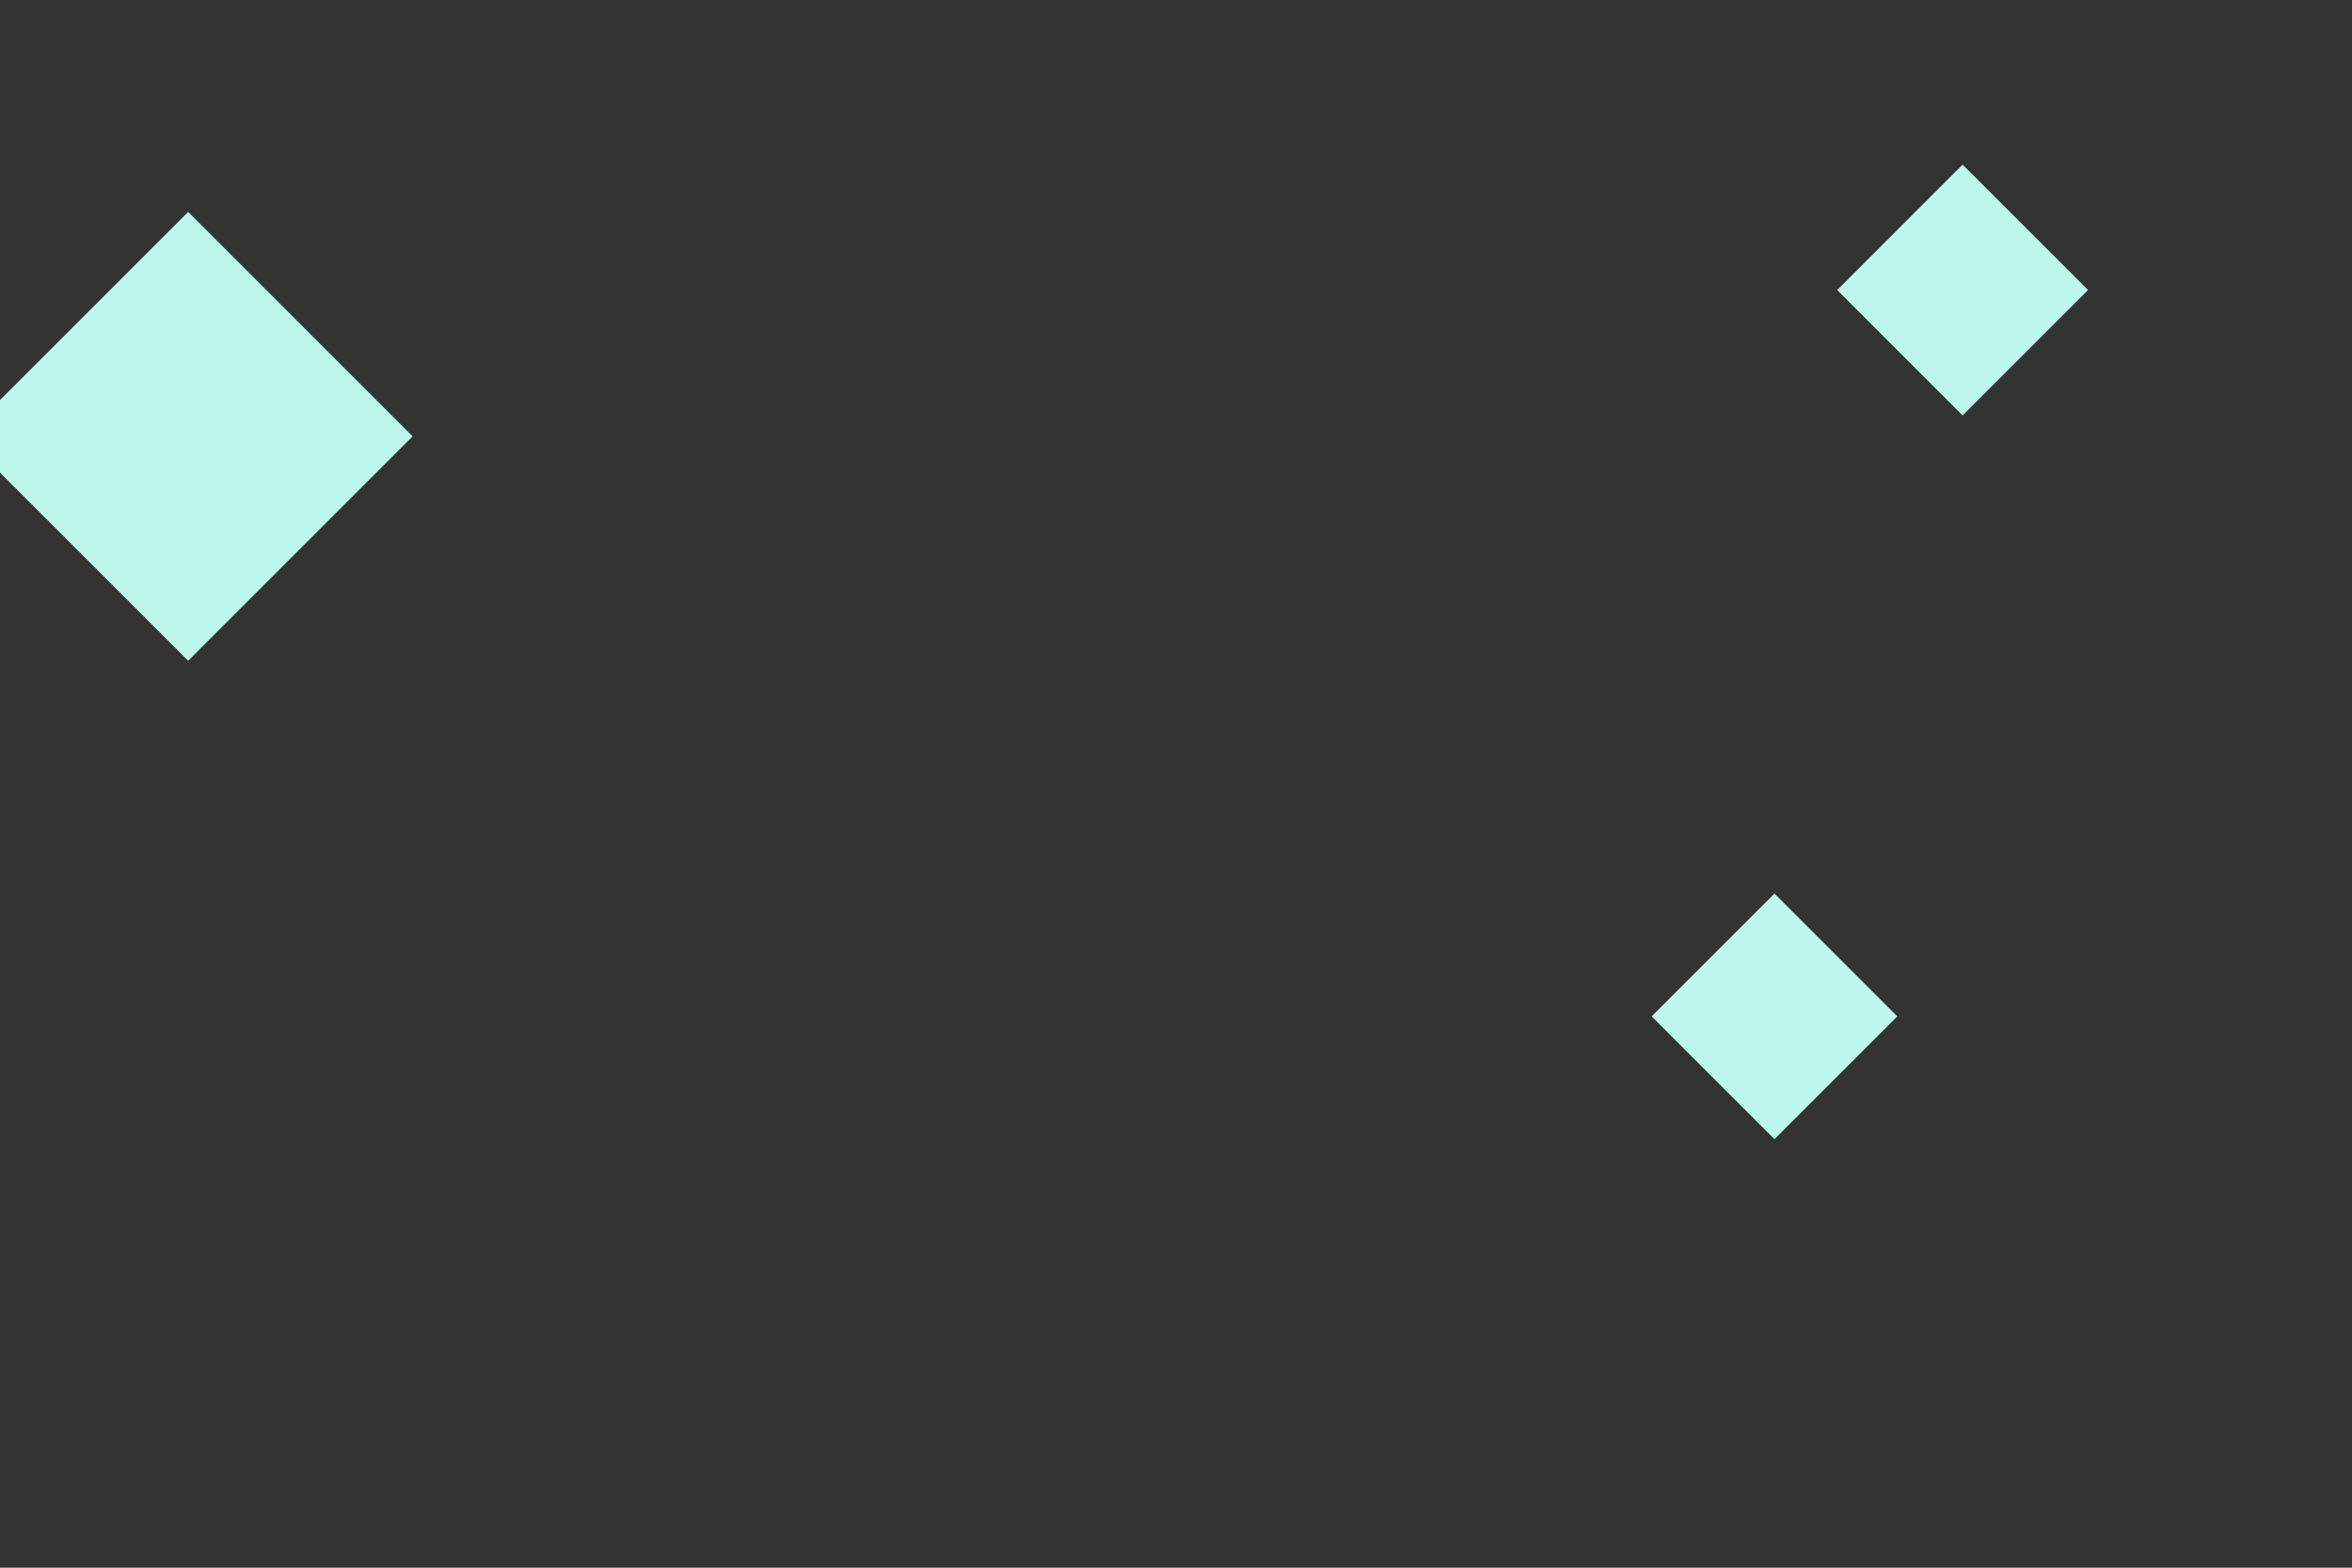 <svg id="visual" viewBox="0 0 900 600" width="900" height="600" xmlns="http://www.w3.org/2000/svg" xmlns:xlink="http://www.w3.org/1999/xlink" version="1.1"><rect x="0" y="0" width="900" height="600" fill="#333333" stroke="none"/><g><g transform="translate(72 167)"><path d="M0 -85.9L85.9 0L0 85.9L-85.9 0Z" fill="#bdf7eb"></path></g><g transform="translate(751 111)"><path d="M0 -48L48 0L0 48L-48 0Z" fill="#bdf7eb"></path></g><g transform="translate(679 389)"><path d="M0 -47L47 0L0 47L-47 0Z" fill="#bdf7eb"></path></g></g></svg>